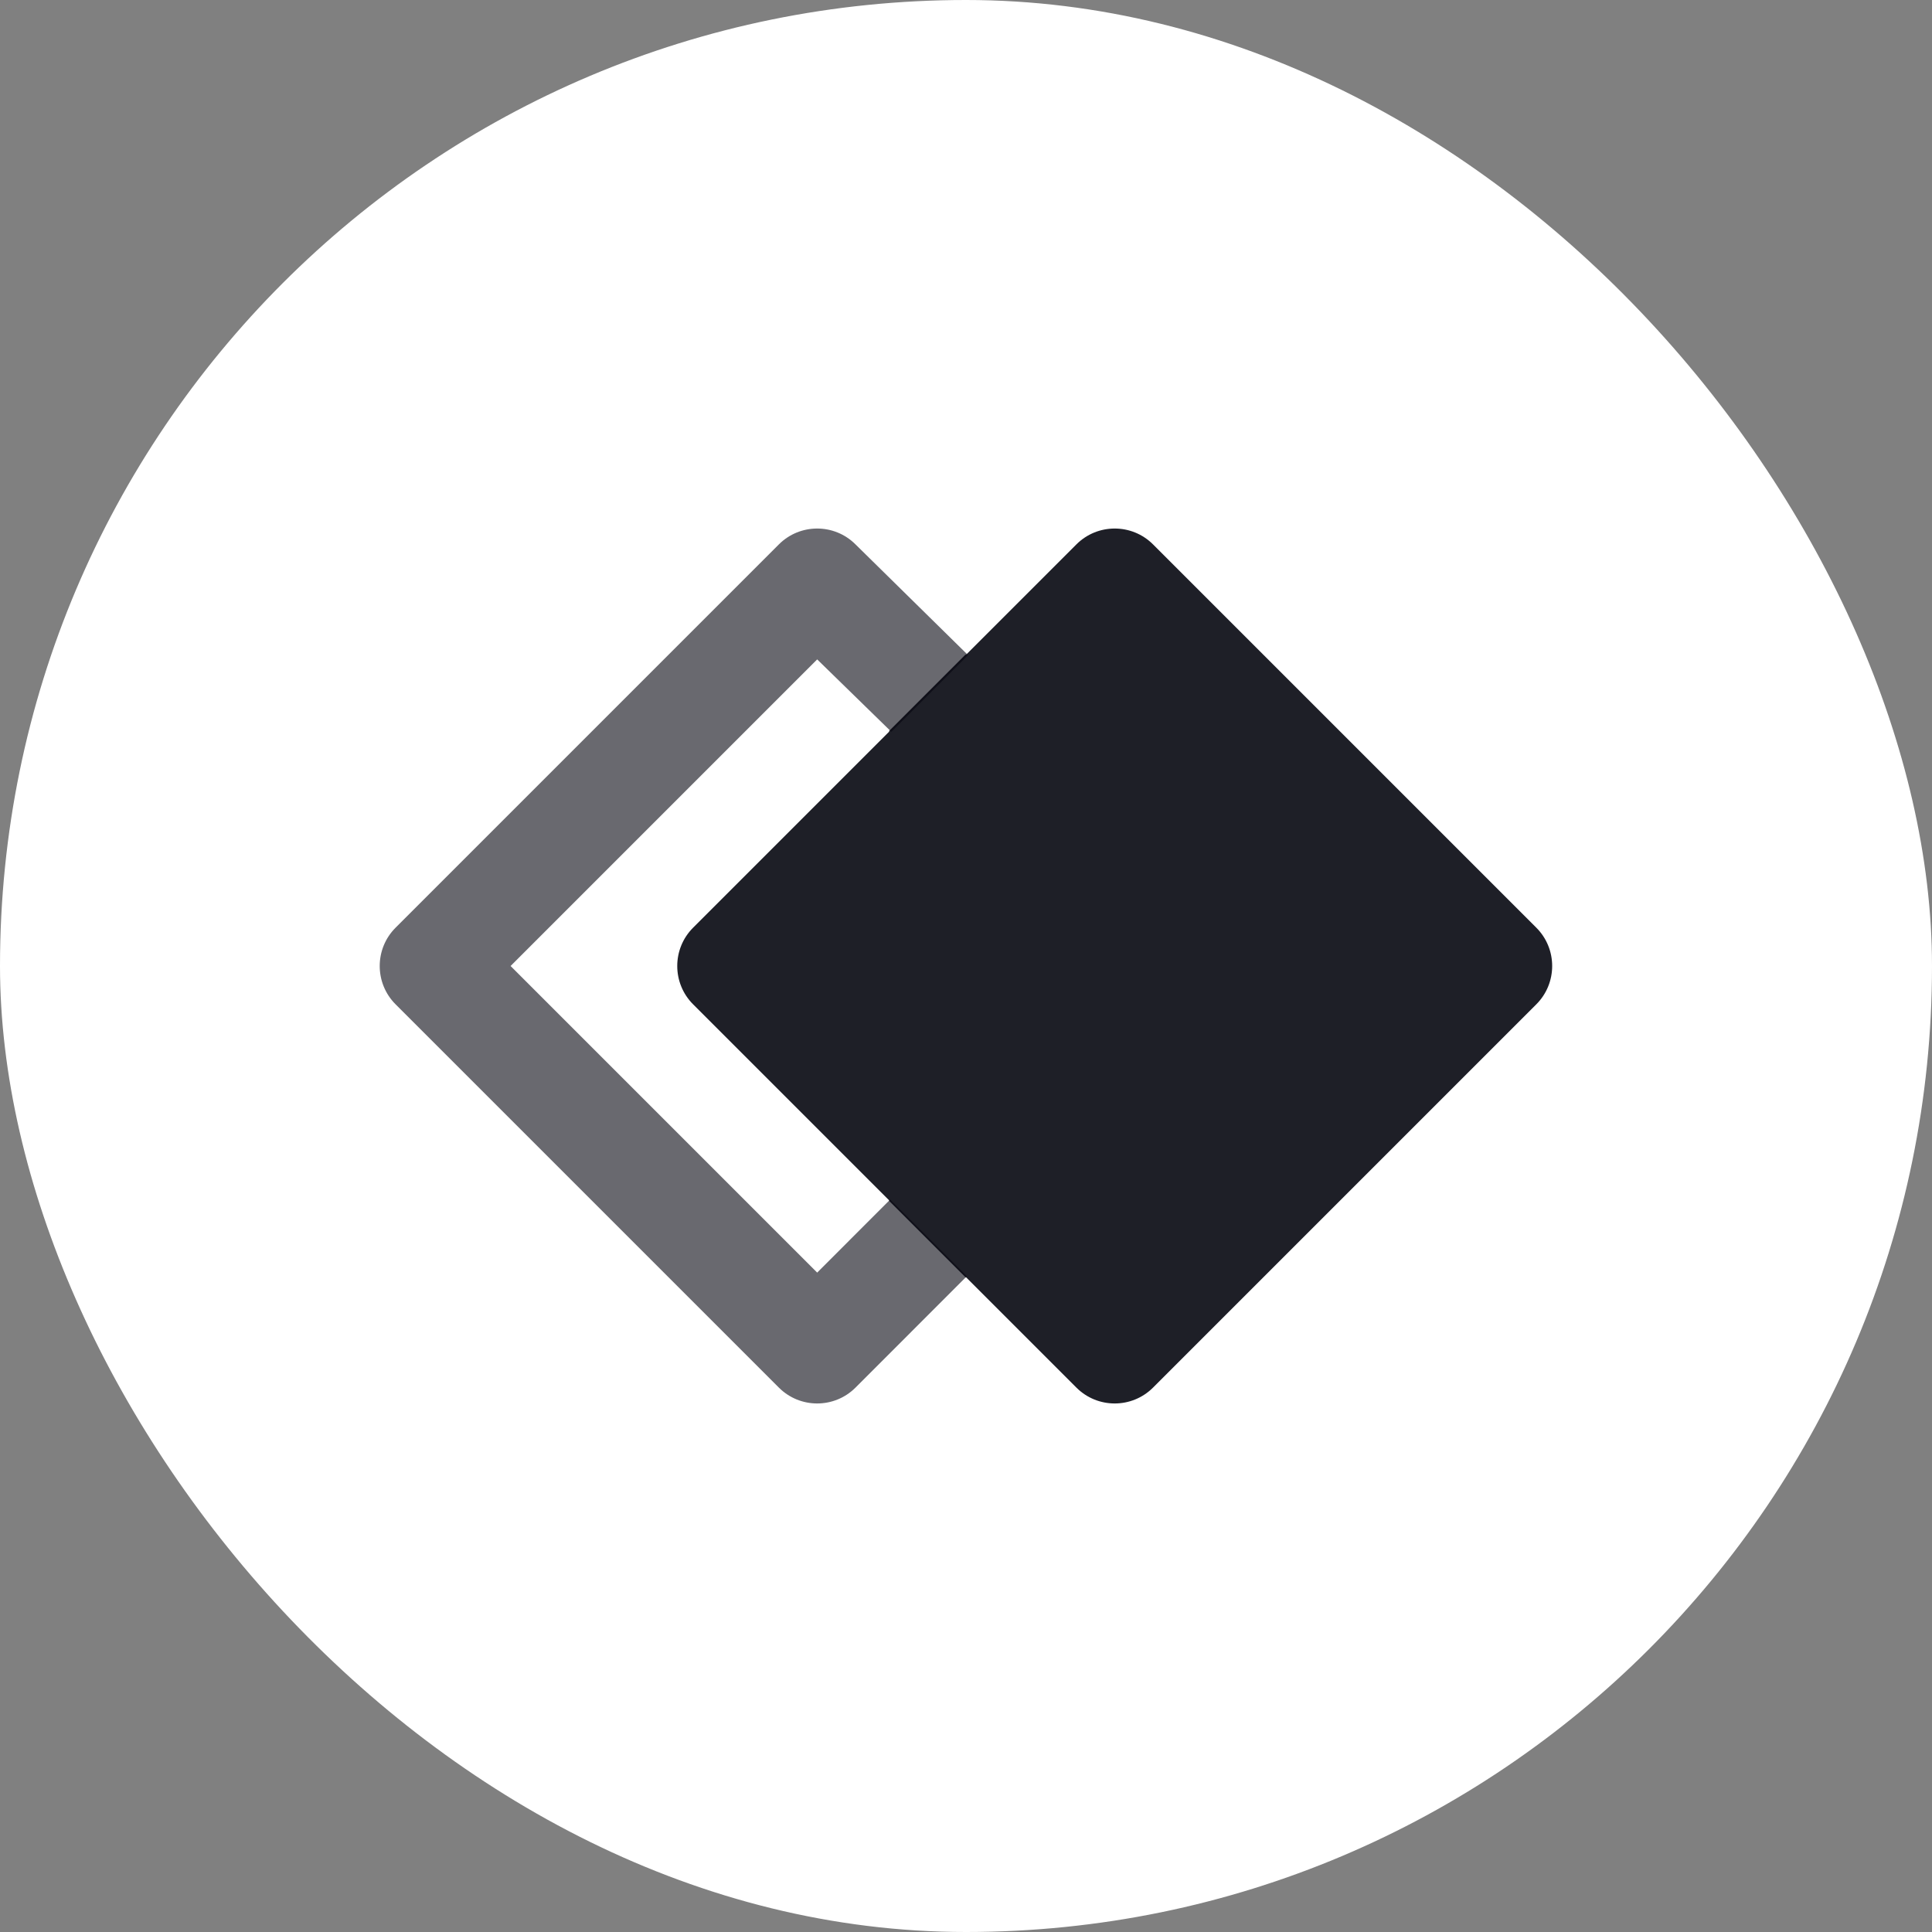 <svg width="36" height="36" viewBox="0 0 36 36" fill="none" xmlns="http://www.w3.org/2000/svg">
<rect x="0" y="0" width="36" height="36" fill="#808080" stroke="none"/>
<rect width="36" height="36" rx="18" fill="white"/>
<path d="M17.994 23.803L17.999 23.798L20.057 25.856C20.451 26.25 21.091 26.25 21.485 25.856L28.627 18.714C29.021 18.32 29.021 17.68 28.627 17.286L21.485 10.144C21.091 9.75 20.451 9.75 20.057 10.144L17.999 12.202L17.993 12.195L16.564 13.624L16.571 13.63L12.915 17.286C12.521 17.68 12.521 18.32 12.915 18.714L16.571 22.37L16.566 22.375L17.994 23.803Z" fill="#1E1F27"/>
<path d="M16.587 22.352L15.227 23.713L9.514 18L15.227 12.287L16.609 13.636L18.038 12.207L15.941 10.144C15.547 9.75 14.907 9.75 14.513 10.144L7.371 17.286C6.977 17.68 6.977 18.32 7.371 18.714L14.513 25.856C14.907 26.25 15.547 26.25 15.941 25.856L18.016 23.78L16.587 22.352Z" fill="#05060F" fill-opacity="0.6"/>
</svg>
